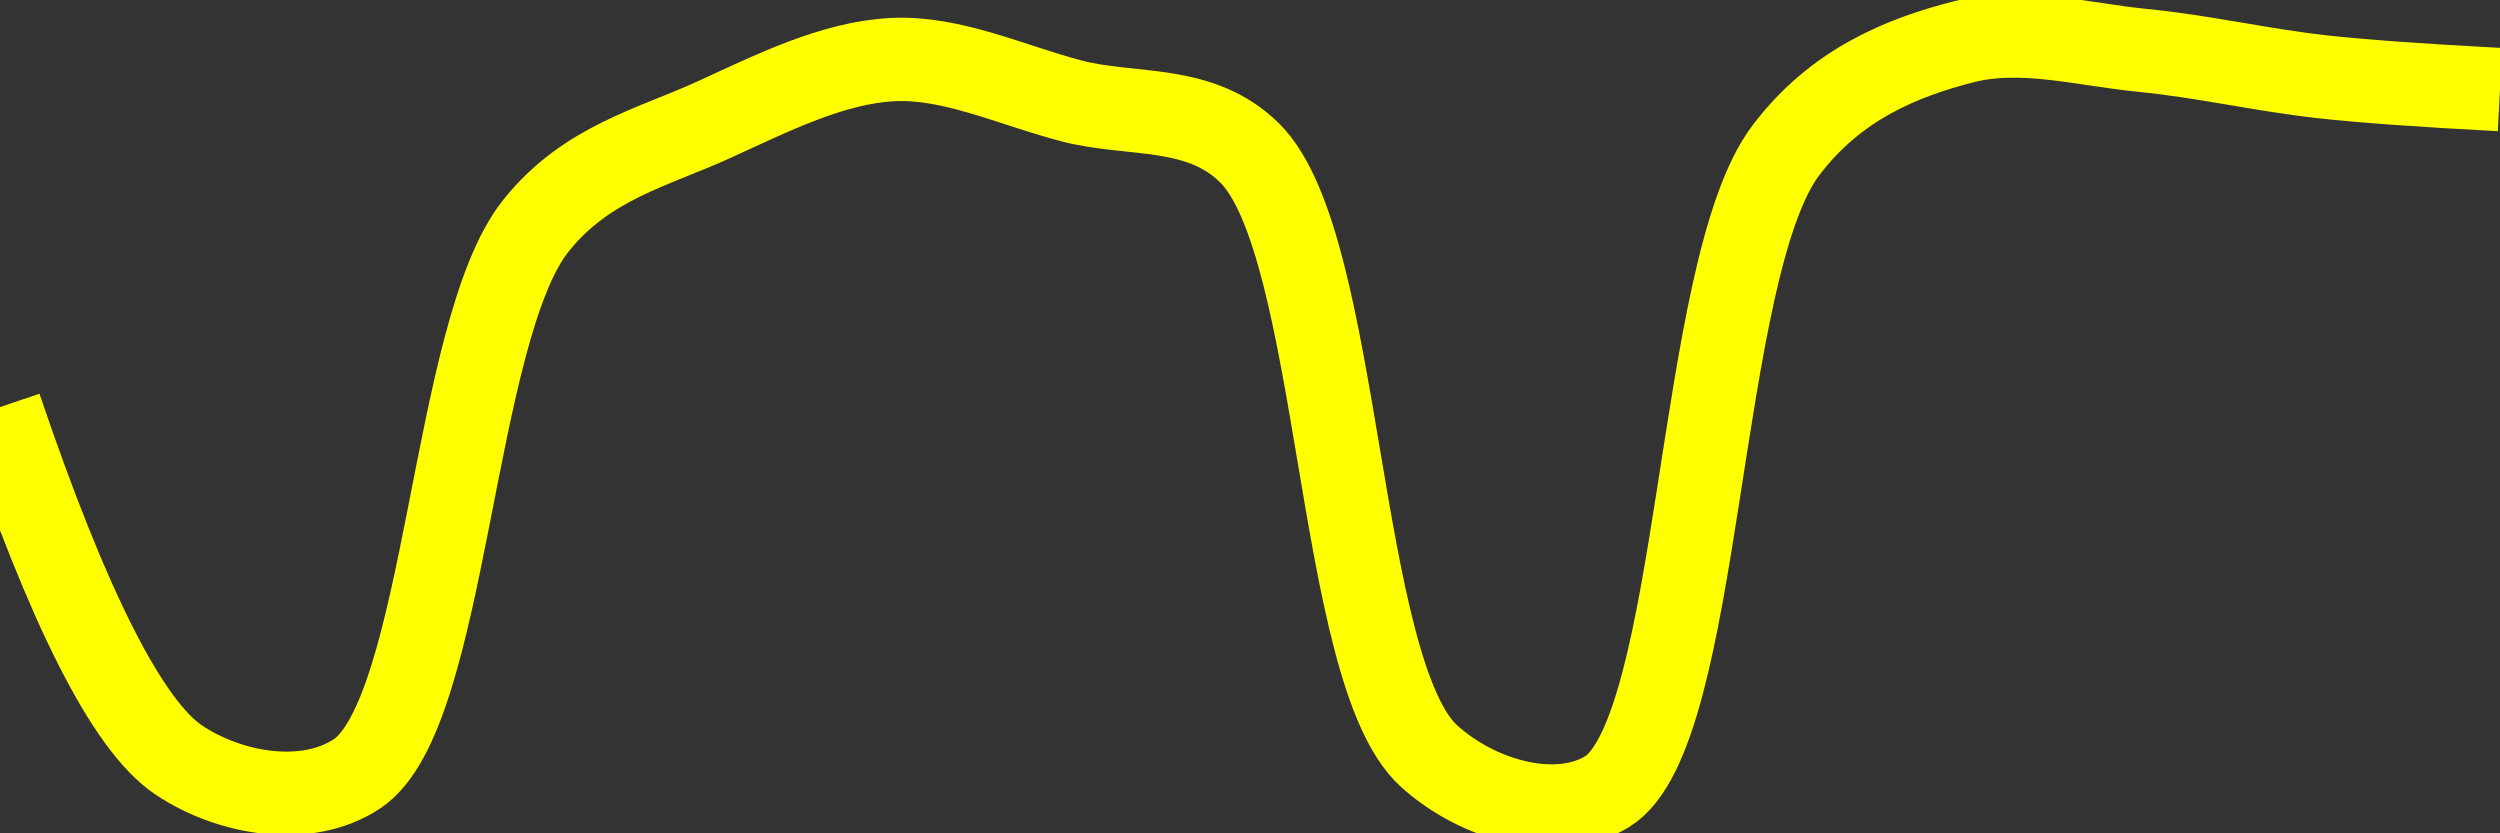 <svg class="main-svg" xmlns="http://www.w3.org/2000/svg" xmlns:xlink="http://www.w3.org/1999/xlink" width="60" height="20" style="" viewBox="0 0 60 20"><rect x="0" y="0" width="60" height="20" fill="#333333" stroke="none"/><rect x="0" y="0" width="60" height="20" style="fill: rgb(0, 0, 0); fill-opacity: 0;"/><defs id="defs-9c04ee"><g class="clips"><clipPath id="clip9c04eexyplot" class="plotclip"><rect width="60" height="20"/></clipPath><clipPath class="axesclip" id="clip9c04eex"><rect x="0" y="0" width="60" height="20"/></clipPath><clipPath class="axesclip" id="clip9c04eey"><rect x="0" y="0" width="60" height="20"/></clipPath><clipPath class="axesclip" id="clip9c04eexy"><rect x="0" y="0" width="60" height="20"/></clipPath></g><g class="gradients"/><g class="patterns"/></defs><g class="bglayer"><rect class="bg" x="0" y="0" width="60" height="20" style="fill: rgb(0, 0, 0); fill-opacity: 0; stroke-width: 0;"/></g><g class="layer-below"><g class="imagelayer"/><g class="shapelayer"/></g><g class="cartesianlayer"><g class="subplot xy"><g class="layer-subplot"><g class="shapelayer"/><g class="imagelayer"/></g><g class="minor-gridlayer"><g class="x"/><g class="y"/></g><g class="gridlayer"><g class="x"/><g class="y"/></g><g class="zerolinelayer"/><g class="layer-between"><g class="shapelayer"/><g class="imagelayer"/></g><path class="xlines-below"/><path class="ylines-below"/><g class="overlines-below"/><g class="xaxislayer-below"/><g class="yaxislayer-below"/><g class="overaxes-below"/><g class="overplot"><g class="xy" transform="" clip-path="url(#clip9c04eexyplot)"><g class="scatterlayer mlayer"><g class="trace scatter trace71ed2f" style="stroke-miterlimit: 2; opacity: 1;"><g class="fills"/><g class="errorbars"/><g class="lines"><path class="js-line" d="M0,9.77Q2.45,17.01 4.29,18.24C5.53,19.07 7.37,19.37 8.57,18.57C10.73,17.13 10.84,7.95 12.86,5.42C14.07,3.9 15.68,3.54 17.14,2.87C18.54,2.23 19.99,1.5 21.43,1.43C22.85,1.36 24.29,2.05 25.71,2.42C27.14,2.8 28.8,2.48 30,3.68C32.2,5.88 32.07,16.11 34.29,18.14C35.49,19.23 37.38,19.73 38.57,19C40.85,17.6 40.71,6.45 42.86,3.61C44.06,2.02 45.65,1.38 47.14,1C48.52,0.65 50,1.07 51.43,1.21C52.86,1.35 54.28,1.68 55.71,1.84Q57.14,2 60,2.15" style="vector-effect: none; fill: none; stroke: rgb(255, 255, 0); stroke-opacity: 1; stroke-width: 2px; opacity: 1;"/></g><g class="points"/><g class="text"/></g></g></g></g><path class="xlines-above crisp" d="M0,0" style="fill: none;"/><path class="ylines-above crisp" d="M0,0" style="fill: none;"/><g class="overlines-above"/><g class="xaxislayer-above"/><g class="yaxislayer-above"/><g class="overaxes-above"/></g></g><g class="polarlayer"/><g class="smithlayer"/><g class="ternarylayer"/><g class="geolayer"/><g class="funnelarealayer"/><g class="pielayer"/><g class="iciclelayer"/><g class="treemaplayer"/><g class="sunburstlayer"/><g class="glimages"/><defs id="topdefs-9c04ee"><g class="clips"/></defs><g class="layer-above"><g class="imagelayer"/><g class="shapelayer"/></g><g class="infolayer"><g class="g-gtitle"/></g></svg>